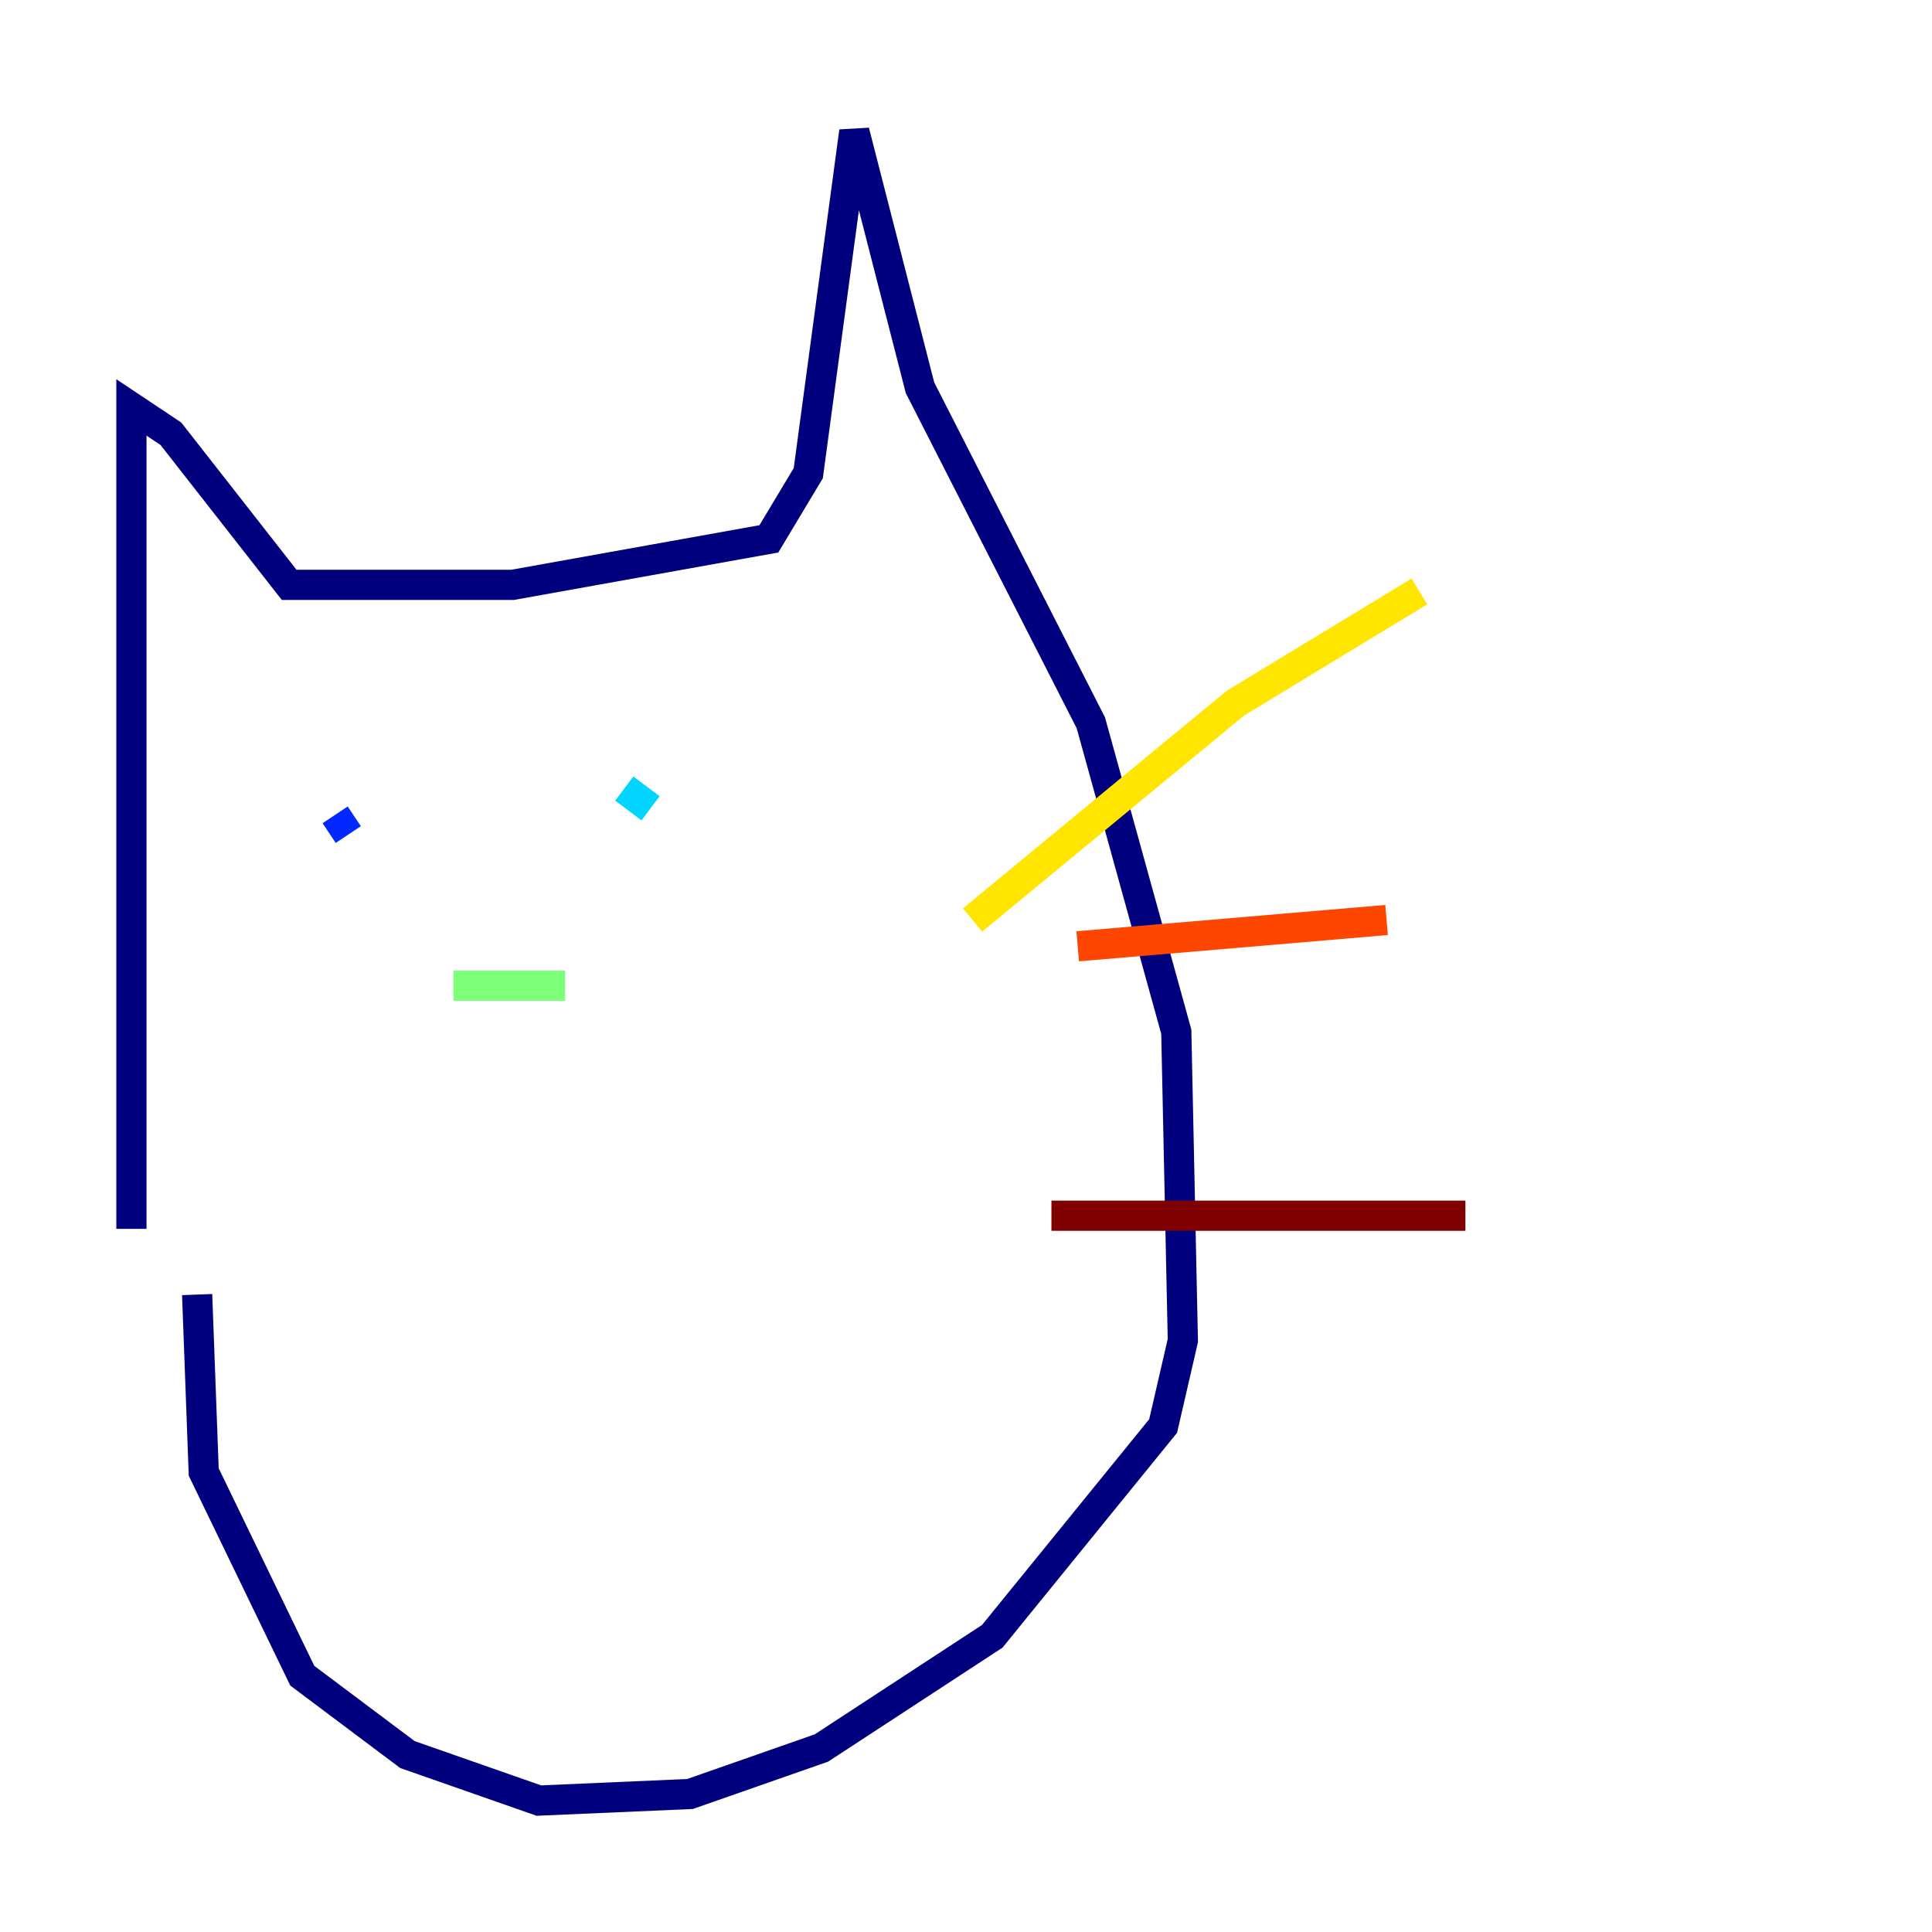 <?xml version="1.0" encoding="utf-8" ?>
<svg baseProfile="tiny" height="128" version="1.2" viewBox="0,0,128,128" width="128" xmlns="http://www.w3.org/2000/svg" xmlns:ev="http://www.w3.org/2001/xml-events" xmlns:xlink="http://www.w3.org/1999/xlink"><defs /><polyline fill="none" points="8.707,81.415 8.707,26.993 11.32,28.735 19.157,38.748 33.959,38.748 50.939,35.701 53.551,31.347 56.599,8.707 60.952,25.687 72.272,47.891 77.932,68.354 78.367,88.816 77.061,94.476 65.742,108.408 54.422,115.809 45.714,118.857 35.701,119.293 26.993,116.245 20.027,111.02 13.497,97.524 13.061,85.769" stroke="#00007f" stroke-width="2" /><polyline fill="none" points="22.204,53.986 23.075,55.292" stroke="#0028ff" stroke-width="2" /><polyline fill="none" points="41.361,52.245 43.102,53.551" stroke="#00d4ff" stroke-width="2" /><polyline fill="none" points="30.041,65.306 37.442,65.306" stroke="#7cff79" stroke-width="2" /><polyline fill="none" points="64.435,60.952 81.85,46.585 94.041,39.184" stroke="#ffe500" stroke-width="2" /><polyline fill="none" points="71.401,62.694 91.864,60.952" stroke="#ff4600" stroke-width="2" /><polyline fill="none" points="69.66,80.544 97.088,80.544" stroke="#7f0000" stroke-width="2" /></svg>